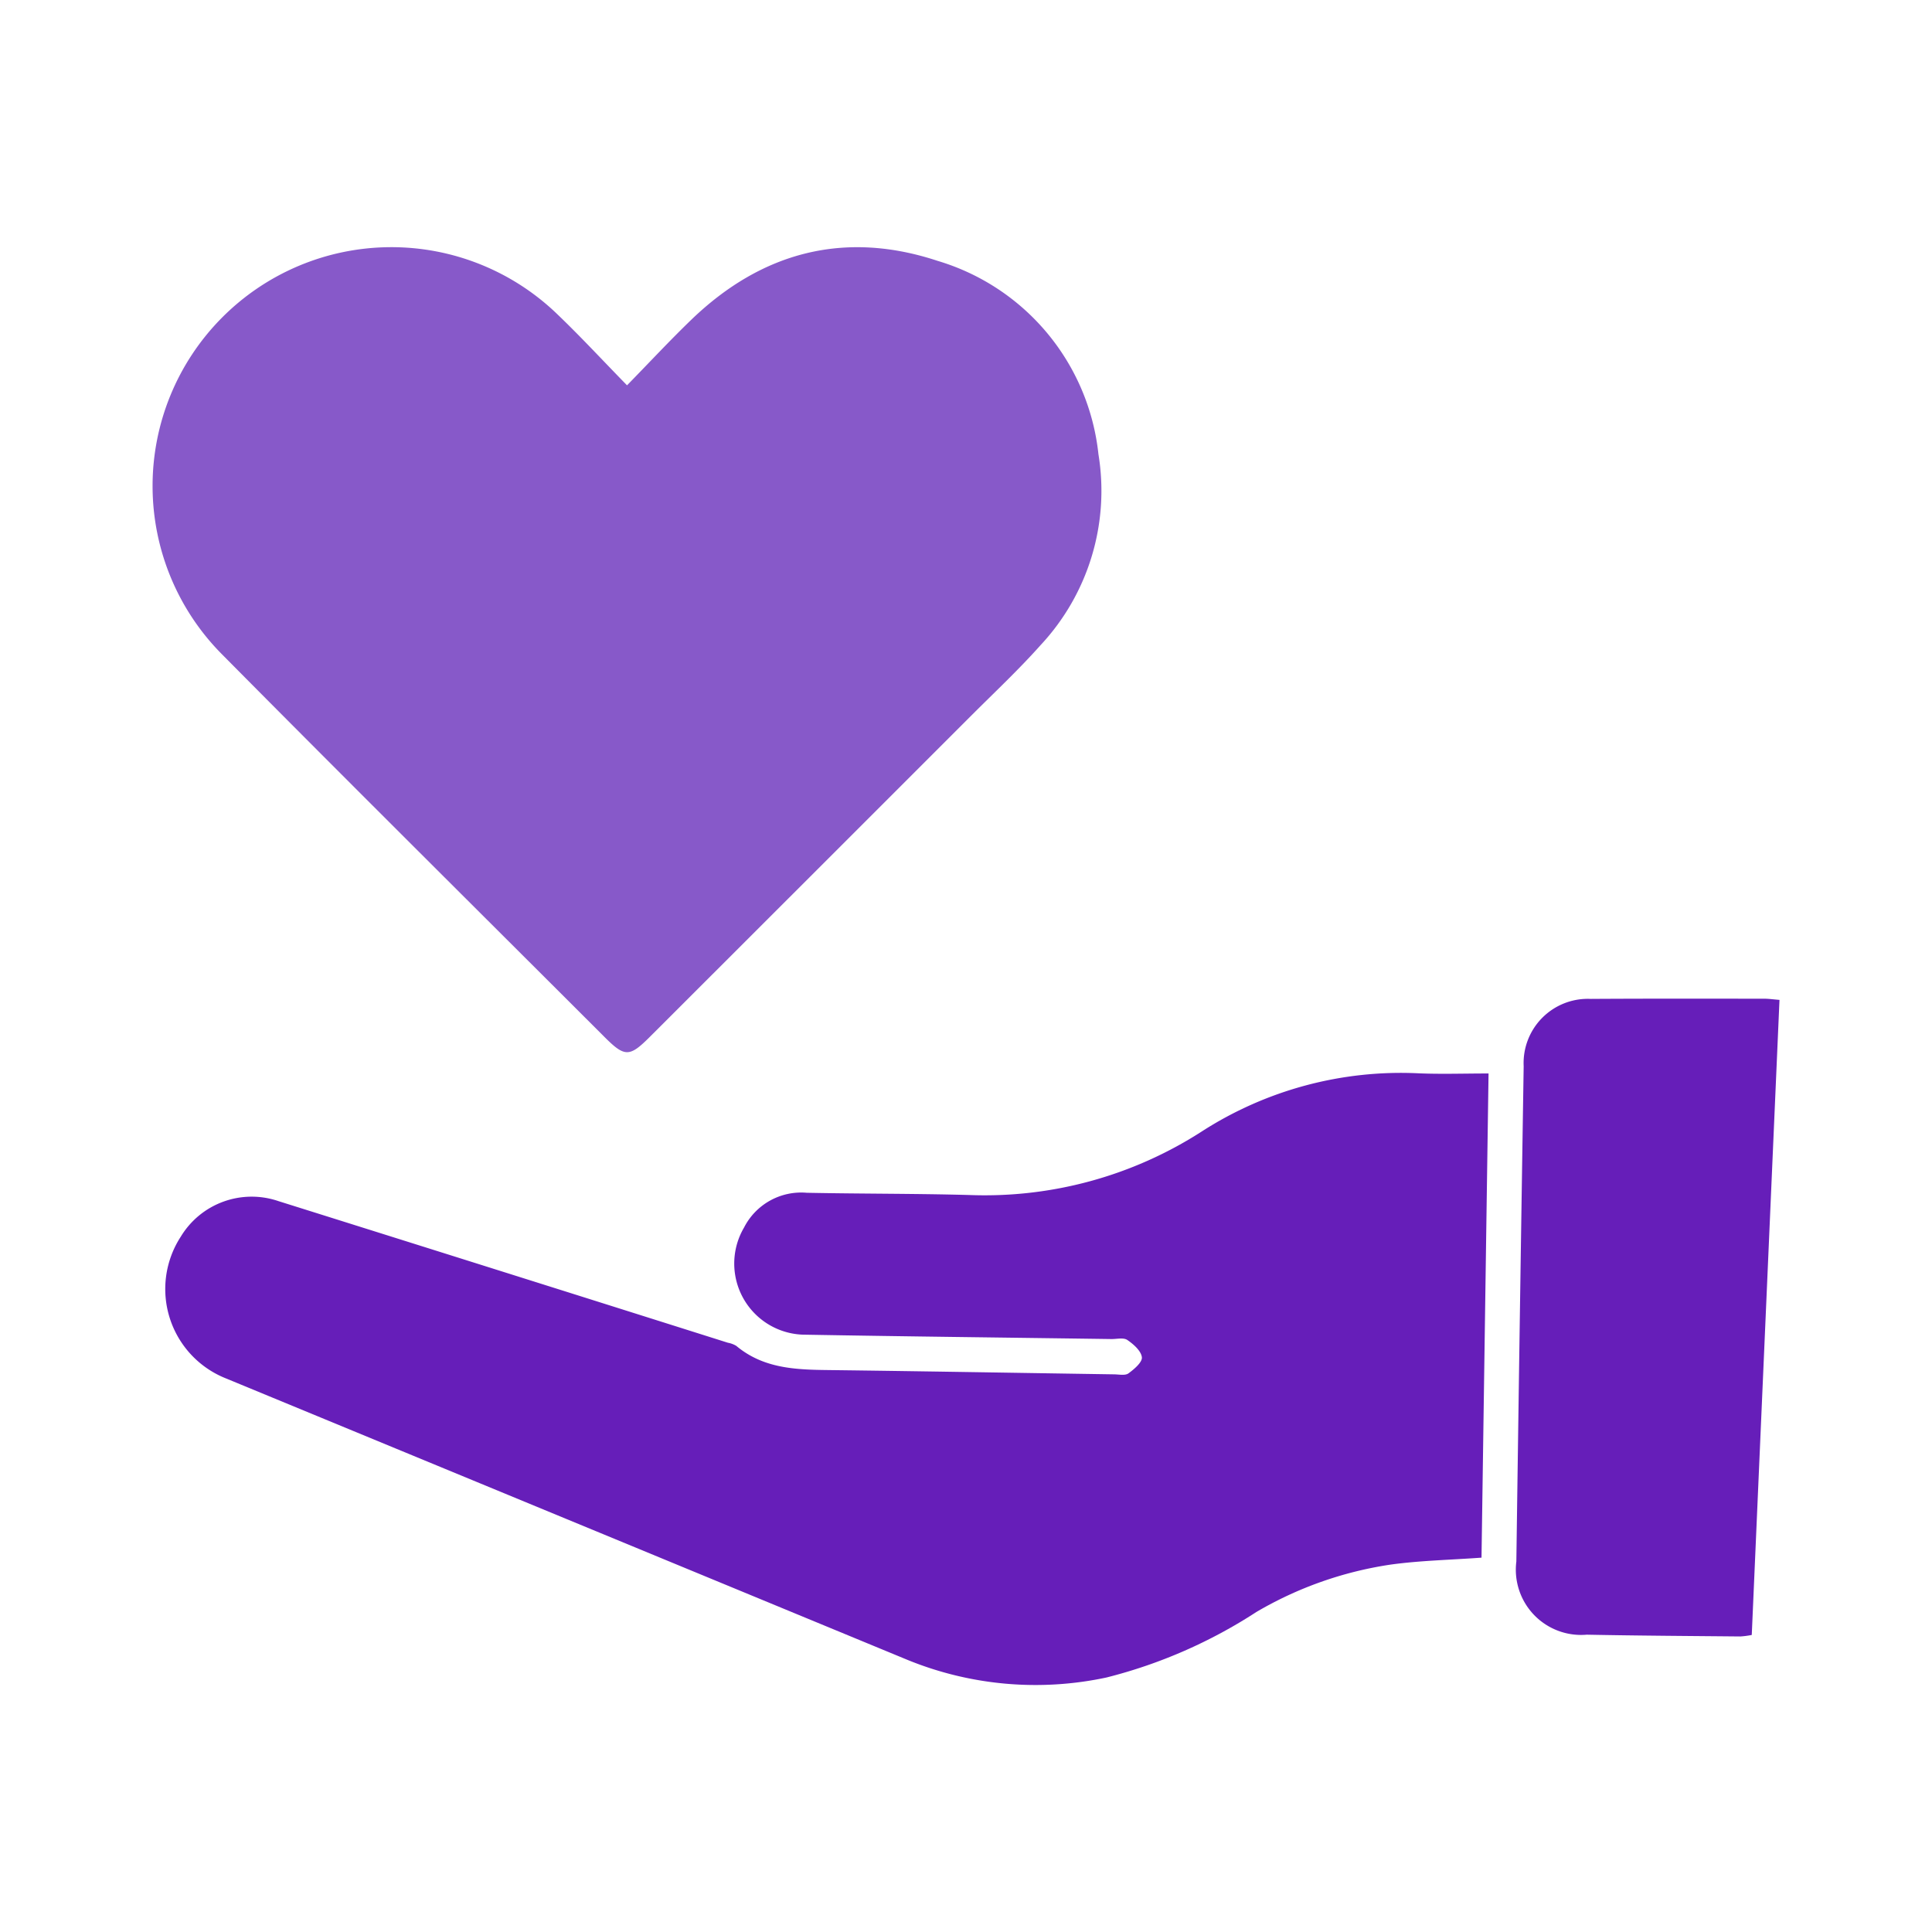<svg id="e679dd77-682b-43ce-8ffb-08fbfe0b8a28" data-name="Layer 1" xmlns="http://www.w3.org/2000/svg" xmlns:xlink="http://www.w3.org/1999/xlink" viewBox="0 0 100 100"><defs><style>.acceba0f-a310-4e34-8ac2-03cac817efda{fill:none;}.b467addb-8a1d-456d-a49b-0ace0974bf54{clip-path:url(#fcf65f12-b963-44e7-b973-5bd1b5b7bbb8);}.a426d63d-7d67-4aed-af49-9caf3b0518d0{fill:#8759c9;}.bbc0ad08-b357-43ec-9847-94ef4bec6e91{fill:#661eb9;}</style><clipPath id="fcf65f12-b963-44e7-b973-5bd1b5b7bbb8"><rect class="acceba0f-a310-4e34-8ac2-03cac817efda" width="100" height="100"/></clipPath></defs><g class="b467addb-8a1d-456d-a49b-0ace0974bf54"><path class="a426d63d-7d67-4aed-af49-9caf3b0518d0" d="M32.455,19.944c1.184-1.212,2.225-2.332,3.324-3.392,3.645-3.515,7.946-4.641,12.751-3.05A11.74,11.74,0,0,1,56.855,23.51,11.705,11.705,0,0,1,53.863,33.389c-1.139,1.28-2.397,2.456-3.61,3.67Q41.944,45.369,33.631,53.673c-1.052,1.051-1.294,1.05-2.348-.004-6.6-6.597-13.224-13.17-19.791-19.8A12.361,12.361,0,0,1,28.862,16.279C30.054,17.421,31.176,18.635,32.455,19.944Z"/><path class="bbc0ad08-b357-43ec-9847-94ef4bec6e91" d="M77.047,55.563c-.123,8.487-.244,16.778-.364,25.061-1.636.119-3.196.149-4.729.363a19.313,19.313,0,0,0-6.922,2.448,25.783,25.783,0,0,1-7.756,3.391,17.537,17.537,0,0,1-10.28-.901Q29.332,78.627,11.666,71.334A4.976,4.976,0,0,1,9.362,64.002a4.286,4.286,0,0,1,5.051-1.832q11.635,3.654,23.263,7.33a1.279,1.279,0,0,1,.435.163c1.513,1.265,3.331,1.233,5.15,1.256,4.805.06,9.61.145,14.415.217.248.004.563.072.731-.049.297-.216.726-.581.696-.836-.04-.331-.432-.676-.754-.895-.196-.133-.546-.043-.826-.047-5.273-.074-10.547-.132-15.82-.225a3.682,3.682,0,0,1-3.189-5.551,3.319,3.319,0,0,1,3.244-1.795c2.808.056,5.618.039,8.425.116A20.747,20.747,0,0,0,62.175,58.583,19.041,19.041,0,0,1,73.46,55.556C74.607,55.603,75.757,55.563,77.047,55.563Z"/><path class="bbc0ad08-b357-43ec-9847-94ef4bec6e91" d="M92.106,51.754c-.479,10.978-.956,21.902-1.435,32.871a4.451,4.451,0,0,1-.587.078c-2.651-.025-5.303-.04-7.954-.092a3.376,3.376,0,0,1-3.644-3.787q.177-12.818.379-25.636a3.324,3.324,0,0,1,3.468-3.485c2.995-.019,5.99-.011,8.984-.01C91.557,51.694,91.798,51.73,92.106,51.754Z"/></g></svg>